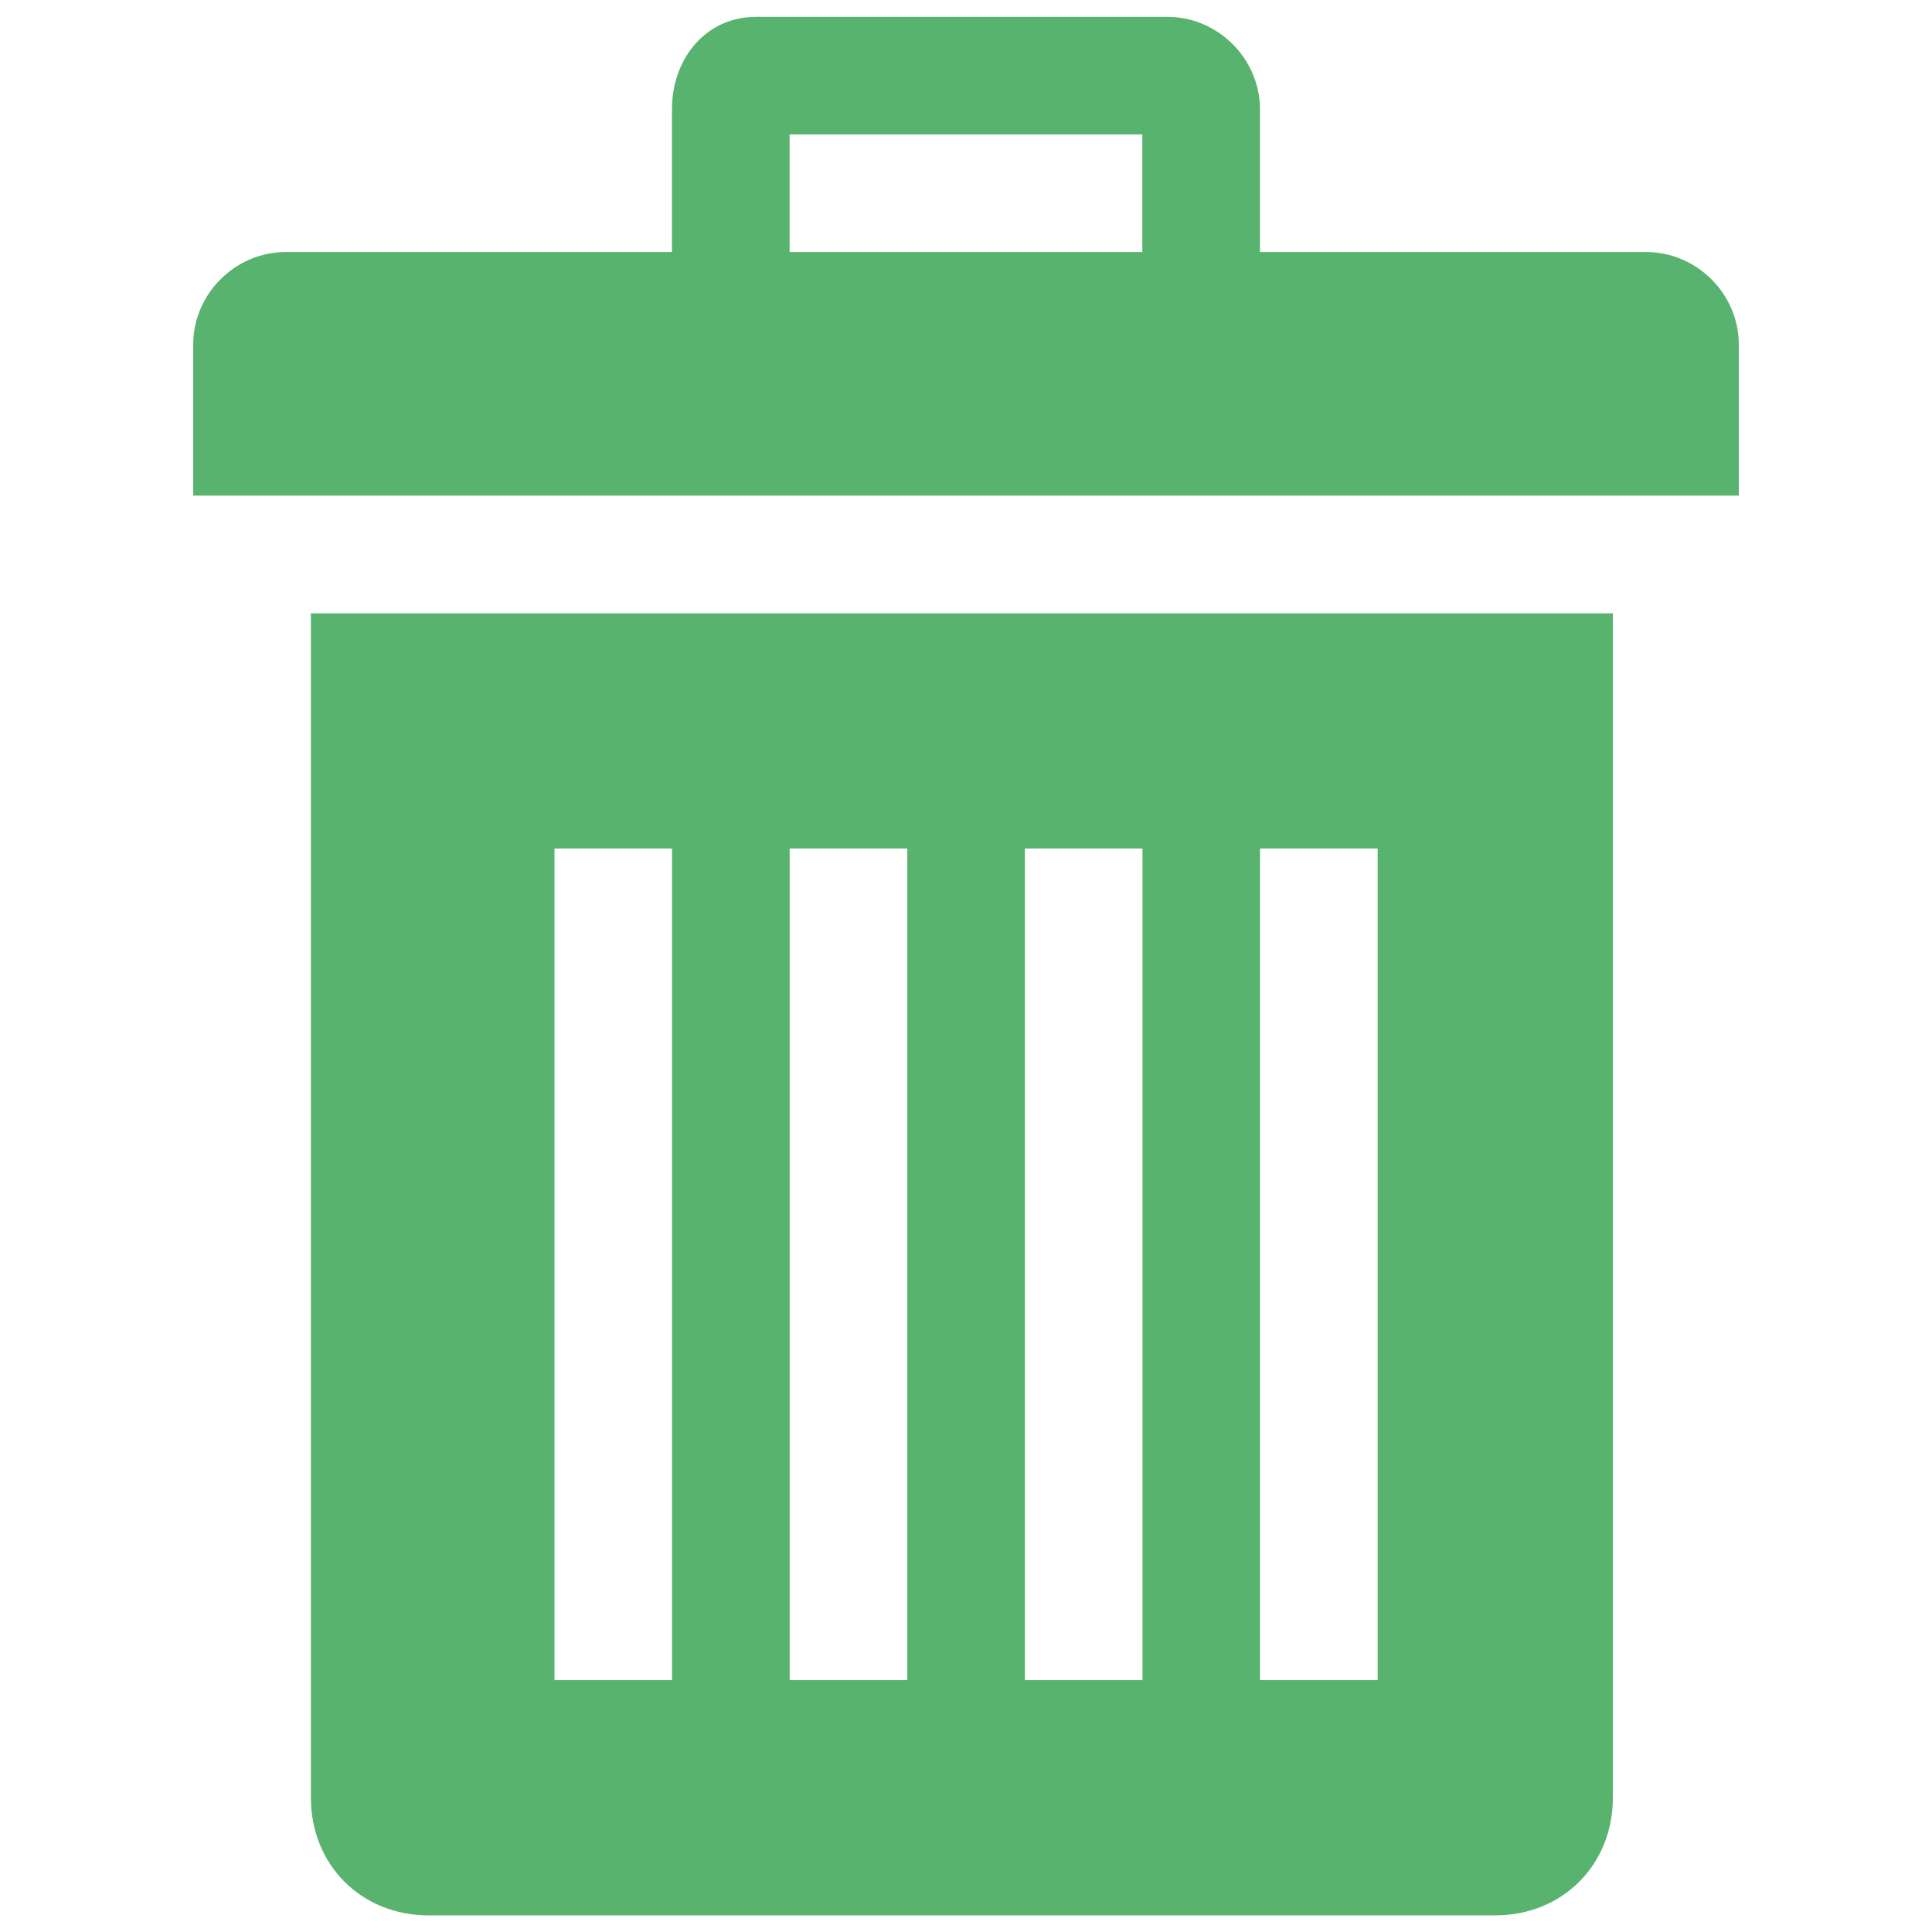 <svg width="26" height="26" viewBox="0 0 26 26" fill="none" xmlns="http://www.w3.org/2000/svg">
<path d="M4.184 8.254V24.193C4.184 25.097 4.862 25.776 5.766 25.776H20.123C21.027 25.776 21.705 25.097 21.705 24.193V8.254H4.184ZM9.044 22.61H7.462V11.419H9.044V22.61ZM12.21 22.61H10.627V11.419H12.21V22.61ZM15.375 22.61H13.792V11.419H15.375V22.61ZM18.54 22.61H16.957V11.419H18.54V22.61Z" fill="#57B36E"/>
<path d="M22.156 3.392H16.956V1.47C16.956 0.792 16.391 0.227 15.713 0.227H10.174C9.495 0.227 9.043 0.792 9.043 1.47V3.392H3.843C3.165 3.392 2.6 3.957 2.6 4.635V6.67H23.4V4.635C23.4 3.957 22.834 3.392 22.156 3.392ZM15.373 3.392H10.626V1.809H15.373V3.392V3.392Z" fill="#57B36E"/>
</svg>

